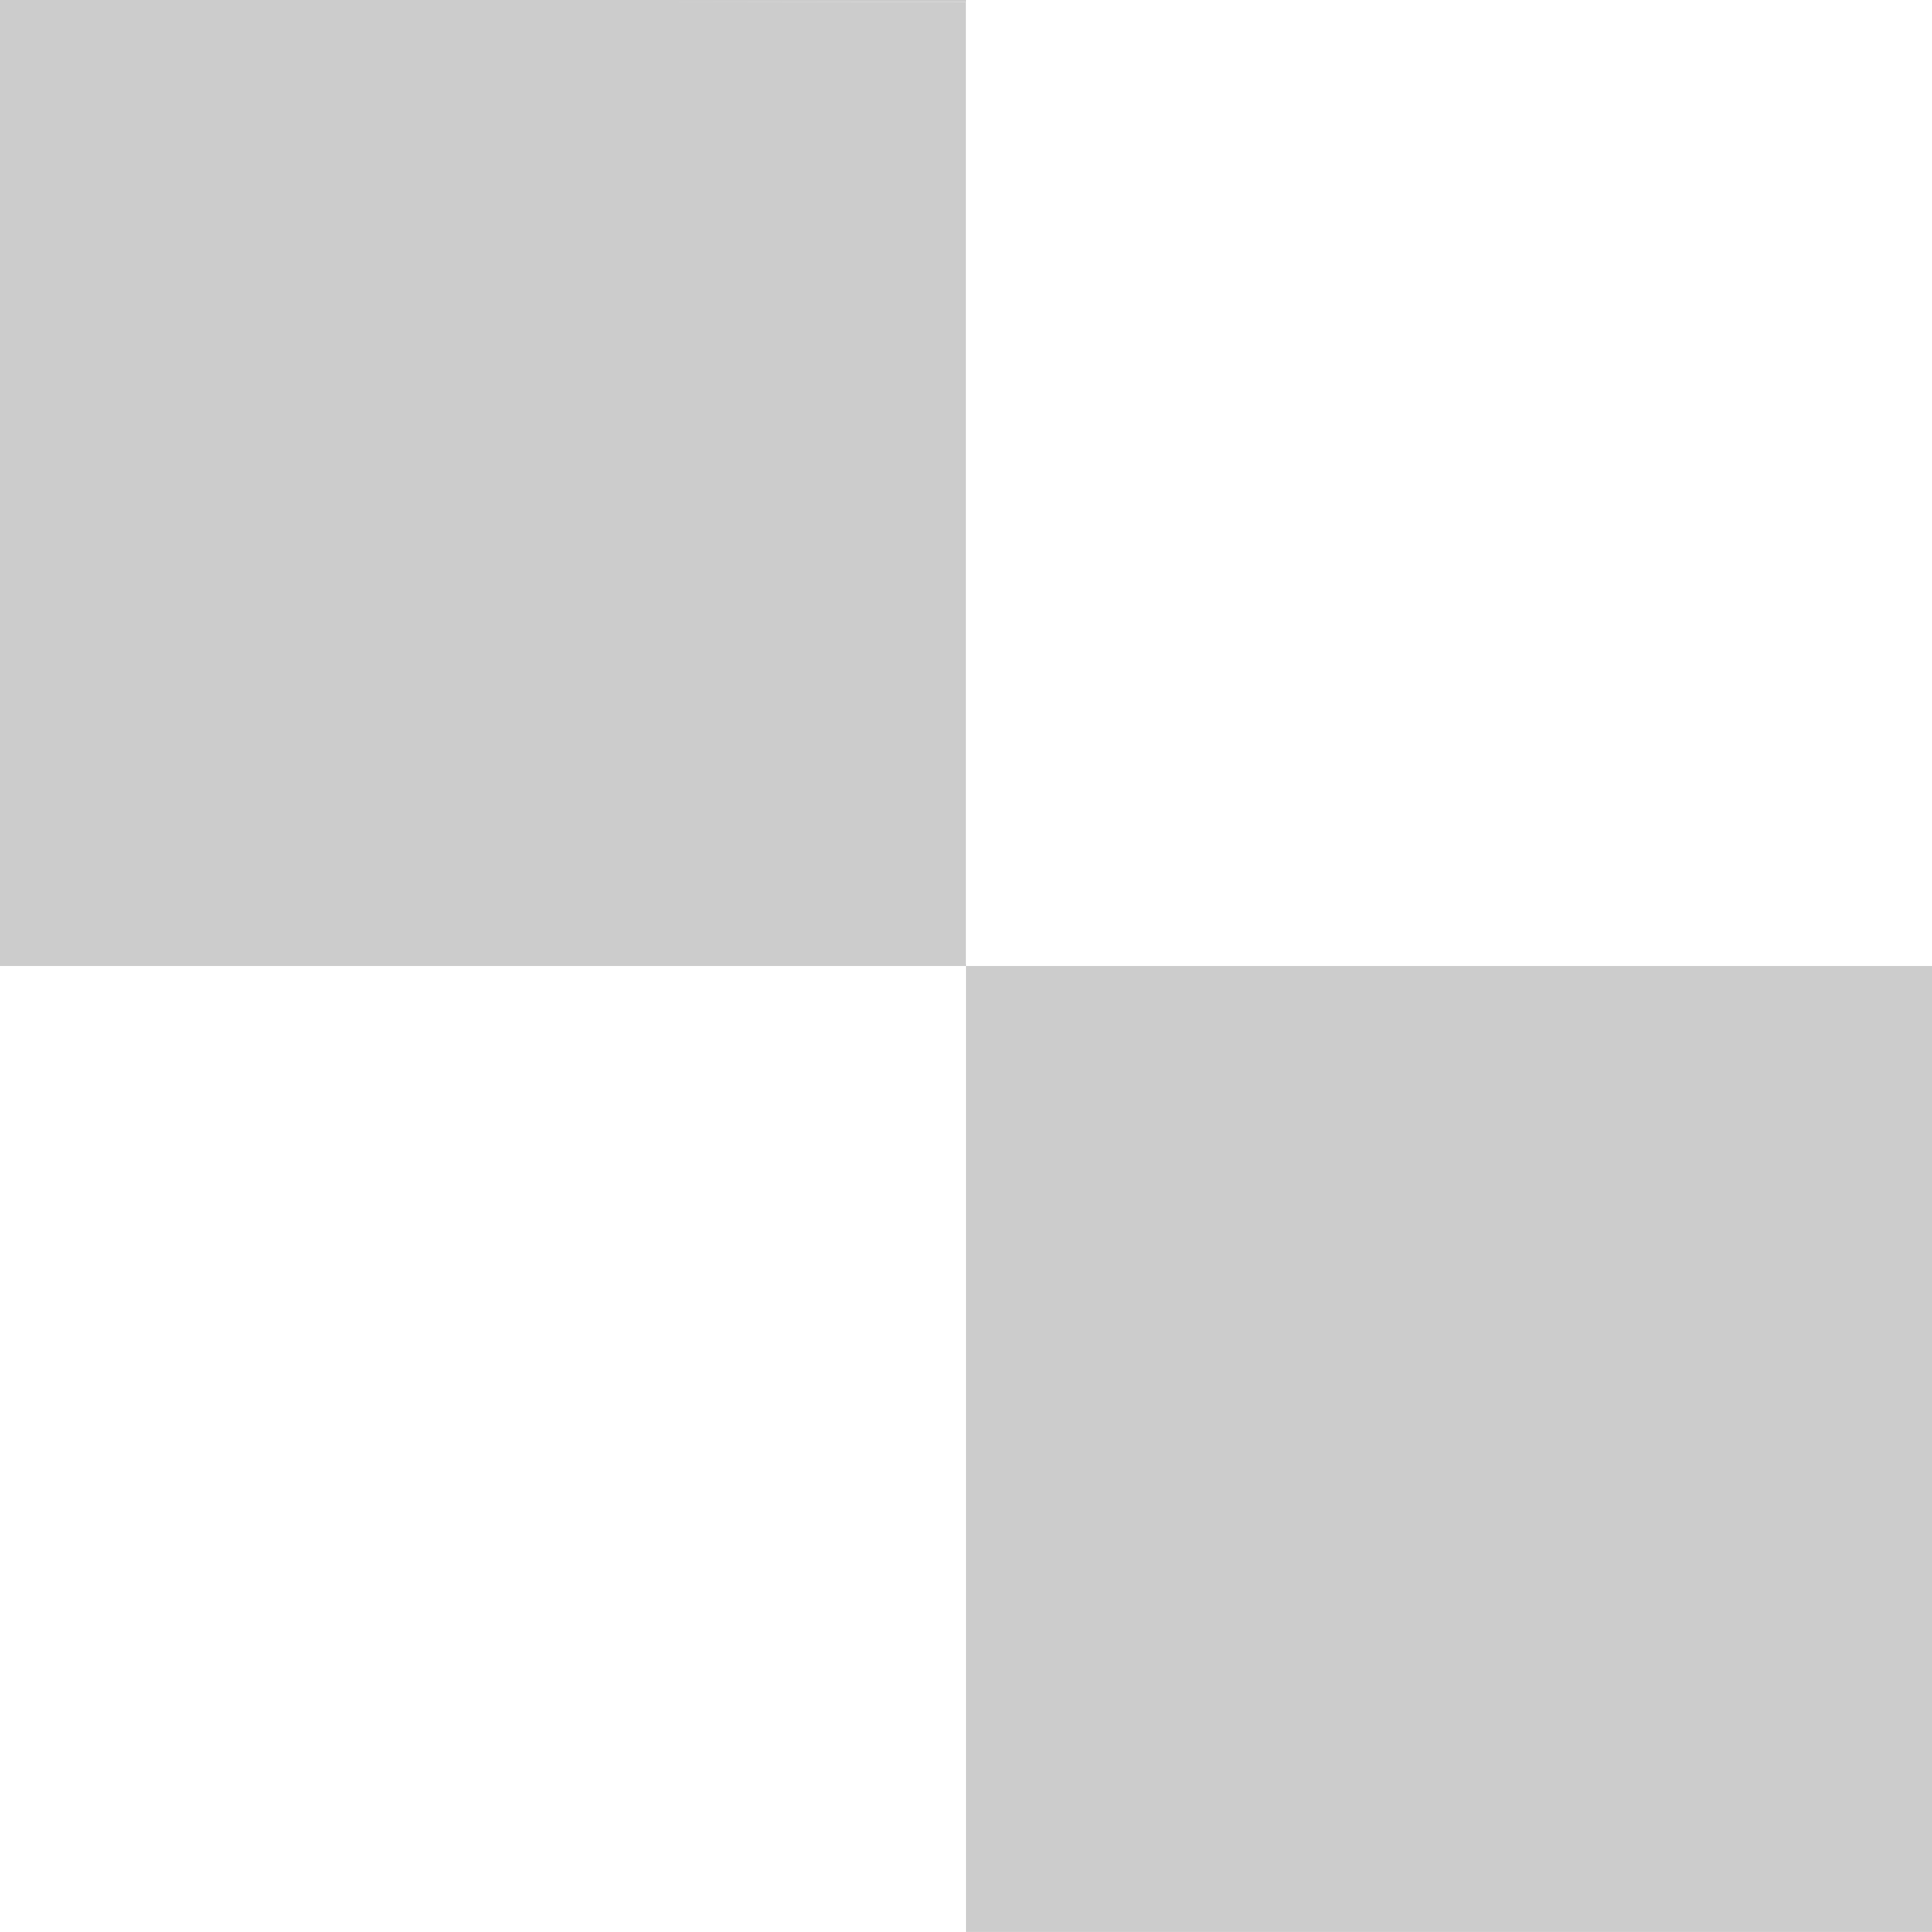 <?xml version="1.0" encoding="UTF-8" standalone="no"?>
<!-- Created with Inkscape (http://www.inkscape.org/) -->

<svg
   xmlns:dc="http://purl.org/dc/elements/1.1/"
   xmlns:cc="http://creativecommons.org/ns#"
   xmlns:rdf="http://www.w3.org/1999/02/22-rdf-syntax-ns#"
   xmlns:svg="http://www.w3.org/2000/svg"
   xmlns="http://www.w3.org/2000/svg"
   xmlns:sodipodi="http://sodipodi.sourceforge.net/DTD/sodipodi-0.dtd"
   xmlns:inkscape="http://www.inkscape.org/namespaces/inkscape"
   width="16"
   height="16"
   viewBox="0 0 16 16"
   id="svg3355"
   version="1.1"
   inkscape:version="0.91 r13725"
   sodipodi:docname="checker.svg">
  <rect x="0" y="0" width="16" height="16" fill="#333333" stroke="none"/>
  <defs
     id="defs3357" />
  <sodipodi:namedview
     id="base"
     pagecolor="#ffffff"
     bordercolor="#666666"
     borderopacity="1.0"
     inkscape:pageopacity="0.0"
     inkscape:pageshadow="2"
     inkscape:zoom="44.8"
     inkscape:cx="9.8506719"
     inkscape:cy="7.1439732"
     inkscape:document-units="px"
     inkscape:current-layer="layer1"
     showgrid="false"
     units="px"
     showguides="true"
     inkscape:guide-bbox="true"
     inkscape:window-width="1920"
     inkscape:window-height="1017"
     inkscape:window-x="-8"
     inkscape:window-y="-8"
     inkscape:window-maximized="1">
    <sodipodi:guide
       position="8.018,10.102"
       orientation="1,0"
       id="guide3363" />
    <sodipodi:guide
       position="1.183,7.991"
       orientation="0,1"
       id="guide3365" />
  </sodipodi:namedview>
  <g
     inkscape:label="Layer 1"
     inkscape:groupmode="layer"
     id="layer1"
     transform="translate(0,-1036.362)">
    <rect
       style="fill:#cccccc"
       id="rect3367"
       width="8"
       height="8"
       x="0"
       y="1036.362" />
    <rect
       style="fill:#cccccc"
       id="rect3369"
       width="8"
       height="8"
       x="8"
       y="1044.362" />
    <path
       style="fill:#e6e6e6"
       d="m 0.007,4.001 0,-3.984 3.996,0 3.996,0 0,3.984 0,3.984 -3.996,0 -3.996,0 0,-3.984 z"
       id="path3371"
       inkscape:connector-curvature="0"
       transform="translate(0,1036.362)" />
    <path
       style="fill:#ececec"
       d="m 7.998,12.003 0,-3.996 3.996,0 3.996,0 0,3.996 0,3.996 -3.996,0 -3.996,0 0,-3.996 z"
       id="path3373"
       inkscape:connector-curvature="0"
       transform="translate(0,1036.362)" />
    <path
       style="fill:#ececec"
       d="m 7.998,12.003 0,-3.995 -4.001,-0.006 -4.001,-0.006 -0.006,-3.99 -0.006,-3.99 4.007,0 4.007,0 0,3.984 0,3.984 4.001,0.006 4.001,0.006 0.006,4.001 0.006,4.001 -4.007,0 -4.007,0 0,-3.995 z"
       id="path3375"
       inkscape:connector-curvature="0"
       transform="translate(0,1036.362)" />
    <path
       style="fill:#cccccc"
       d="m 7.998,12.003 0,-3.996 -4.007,0 -4.007,0 -4.9e-7,-4.001 -4.8e-7,-4.001 4.007,0.006 4.007,0.006 0,3.984 0,3.984 4.007,0 4.007,0 0,4.007 0,4.007 -4.007,0 -4.007,0 0,-3.996 z"
       id="path3377"
       inkscape:connector-curvature="0"
       transform="translate(0,1036.362)" />
    <rect
       style="fill:#ffffff"
       id="rect3381"
       width="8"
       height="8"
       x="0"
       y="1044.362" />
    <rect
       style="fill:#ffffff"
       id="rect3381-4"
       width="8"
       height="8"
       x="8"
       y="1036.362" />
  </g>
</svg>
